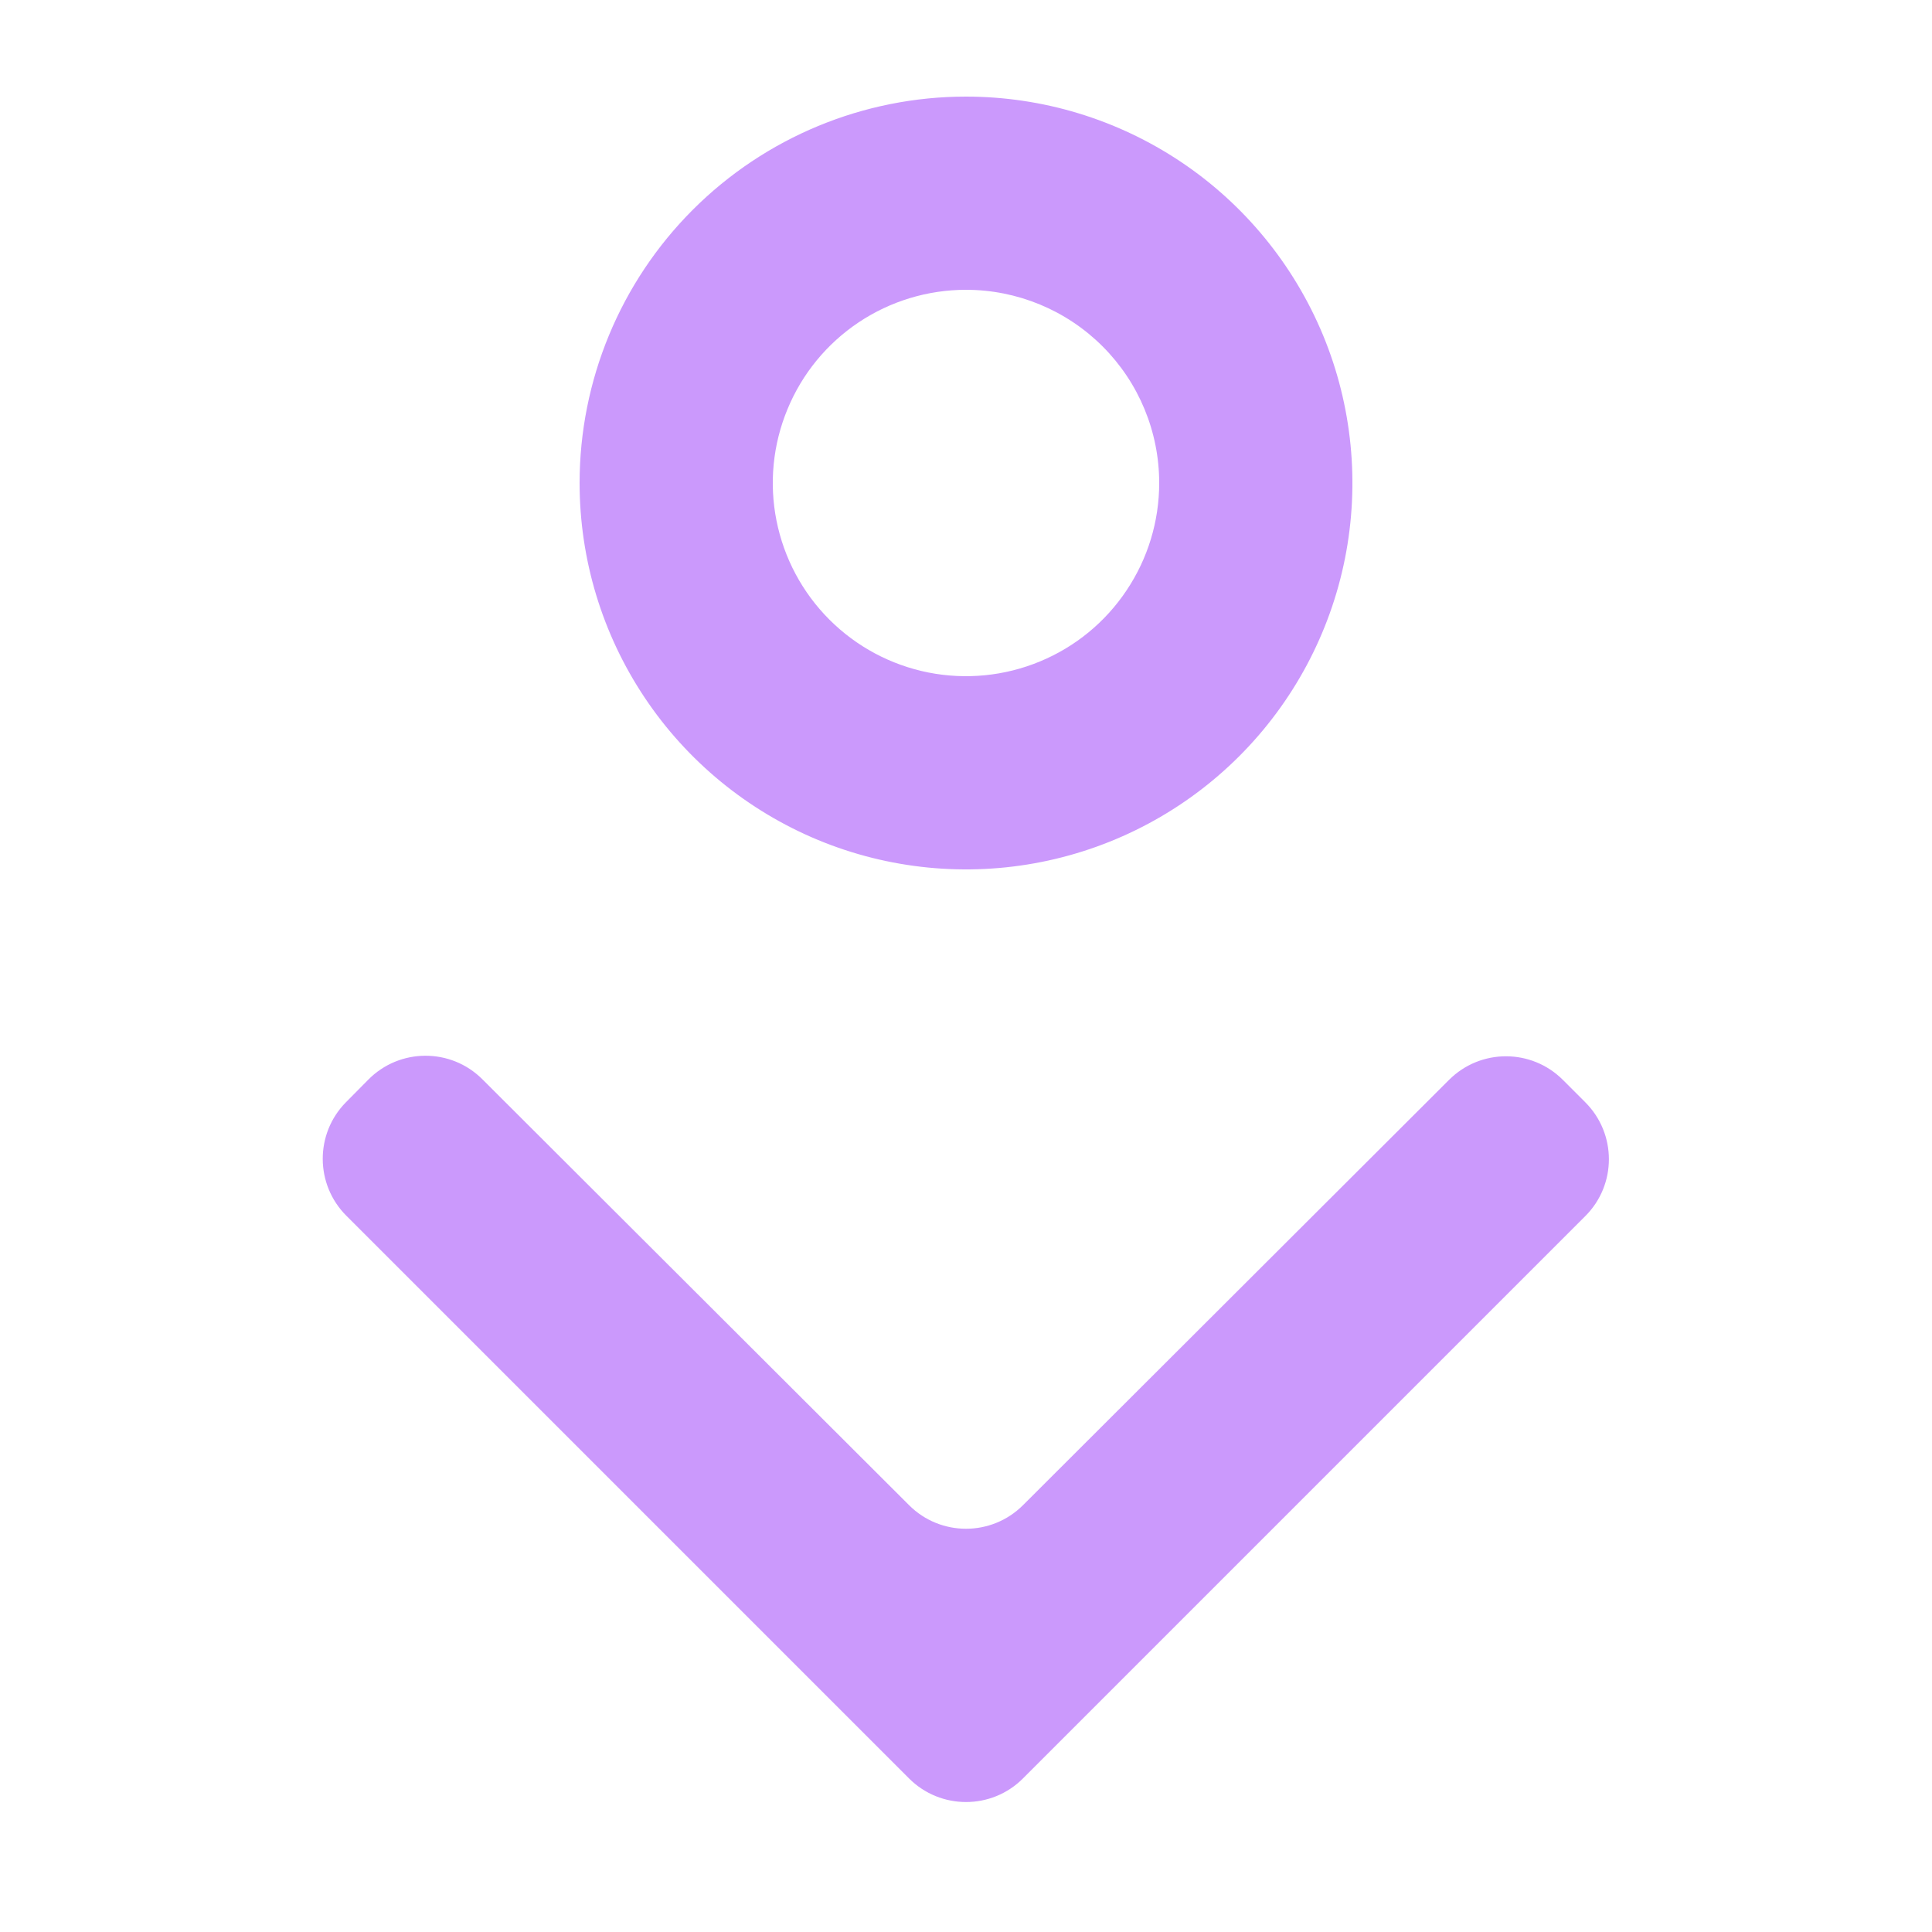 <svg width="24" height="24" viewBox="0 0 24 24" fill="none" xmlns="http://www.w3.org/2000/svg">
<path d="M7.2 6C7.2 6.949 7.481 7.877 8.009 8.667C8.536 9.456 9.286 10.071 10.163 10.435C11.04 10.798 12.005 10.893 12.936 10.708C13.867 10.523 14.723 10.065 15.394 9.394C16.065 8.723 16.523 7.867 16.708 6.936C16.893 6.005 16.798 5.04 16.435 4.163C16.071 3.286 15.456 2.536 14.667 2.009C13.877 1.481 12.949 1.2 12 1.2C10.727 1.2 9.506 1.706 8.606 2.606C7.706 3.506 7.2 4.727 7.2 6ZM14.4 6C14.4 6.475 14.259 6.939 13.995 7.333C13.732 7.728 13.357 8.036 12.918 8.217C12.48 8.399 11.997 8.446 11.532 8.354C11.066 8.261 10.639 8.033 10.303 7.697C9.967 7.361 9.739 6.934 9.646 6.468C9.553 6.003 9.601 5.52 9.783 5.082C9.964 4.643 10.272 4.268 10.667 4.004C11.061 3.741 11.525 3.6 12 3.6C12.636 3.6 13.247 3.853 13.697 4.303C14.147 4.753 14.4 5.363 14.4 6Z" fill="#CB99FC"/>
<path d="M12.707 18.699C12.316 19.088 11.684 19.088 11.294 18.699L5.992 13.407C5.6 13.015 4.963 13.018 4.574 13.413L4.297 13.693C3.911 14.084 3.914 14.714 4.302 15.102L11.293 22.093C11.684 22.483 12.317 22.483 12.707 22.093L19.693 15.107C20.084 14.717 20.084 14.084 19.693 13.693L19.415 13.415C19.024 13.024 18.392 13.024 18.001 13.414L12.707 18.699Z" fill="#CB99FC"/>
</svg>
